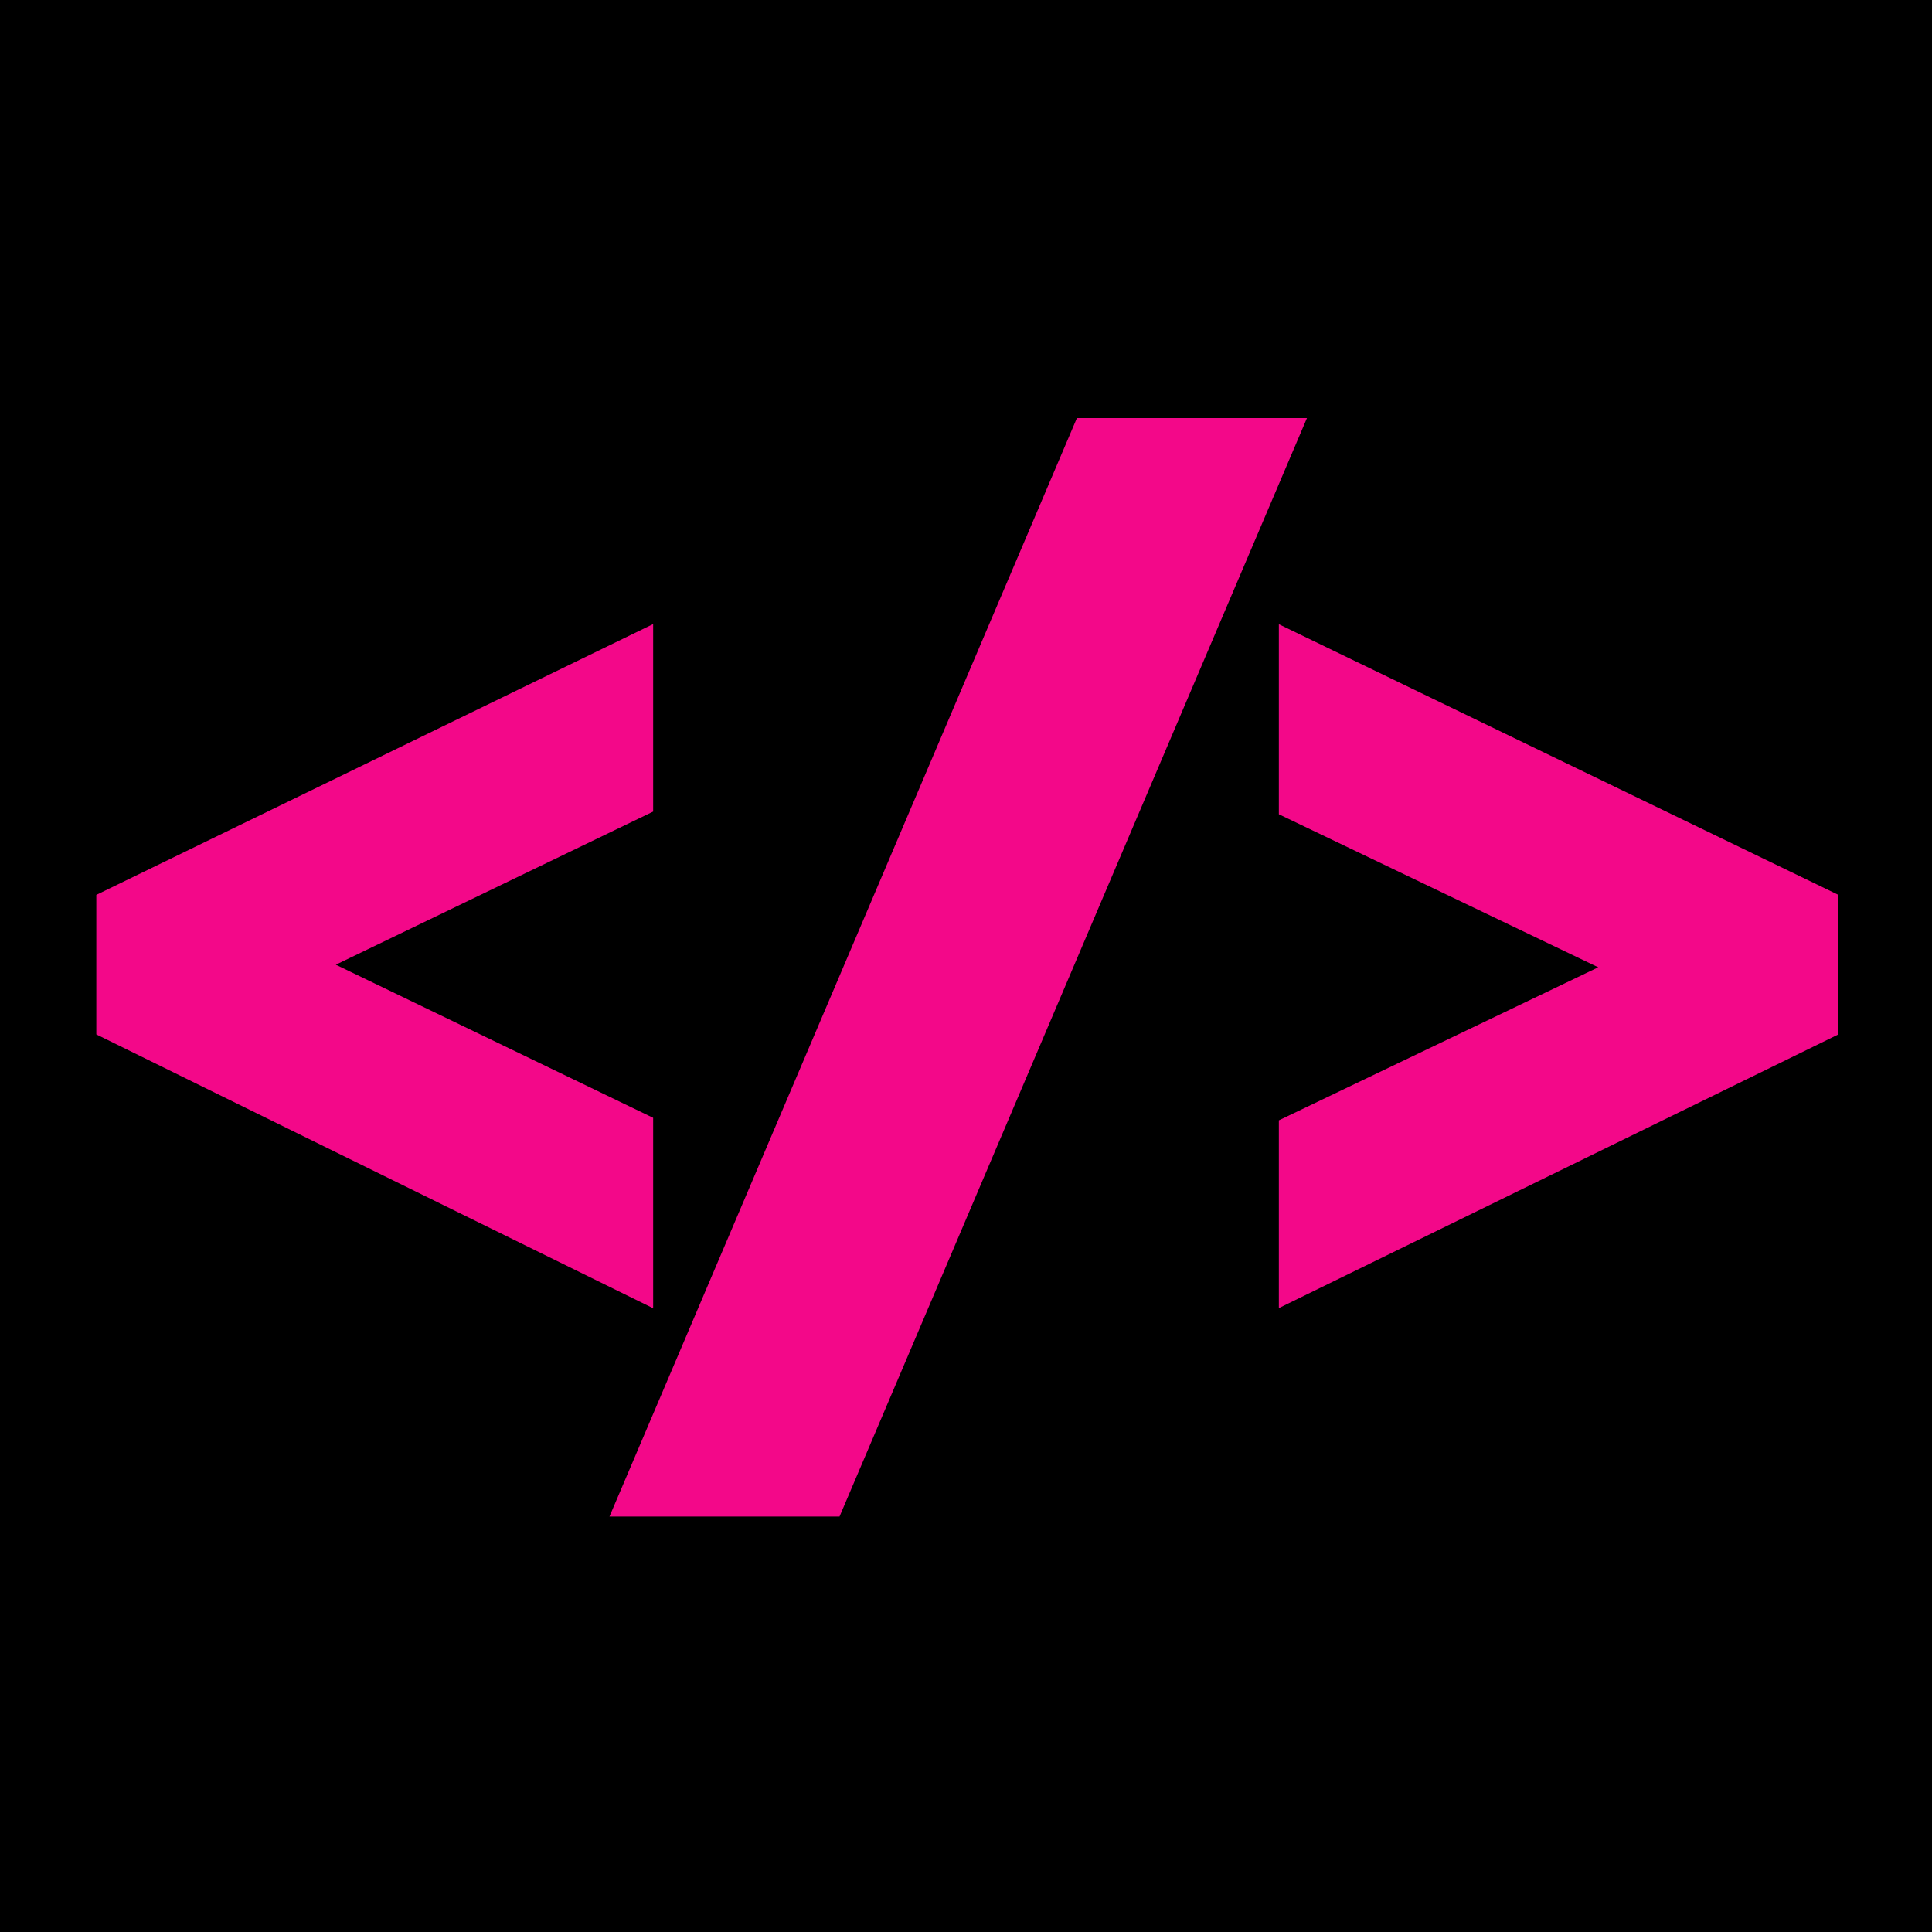 <?xml version="1.0" encoding="UTF-8"?>
<!DOCTYPE svg PUBLIC "-//W3C//DTD SVG 1.1//EN" "http://www.w3.org/Graphics/SVG/1.1/DTD/svg11.dtd">
<!-- Creator: CorelDRAW X8 -->
<svg xmlns="http://www.w3.org/2000/svg" xml:space="preserve" width="50px" height="50px" version="1.1" style="shape-rendering:geometricPrecision; text-rendering:geometricPrecision; image-rendering:optimizeQuality; fill-rule:evenodd; clip-rule:evenodd"
viewBox="0 0 745 745"
 xmlns:xlink="http://www.w3.org/1999/xlink">
 <defs>
  <style type="text/css">
   <![CDATA[
    .str0 {stroke:#F30889;stroke-width:31.722}
    .str1 {stroke:#F30889;stroke-width:47.583}
    .fil0 {fill:black}
    .fil1 {fill:#F30889;fill-rule:nonzero}
   ]]>
  </style>
 </defs>
 <g id="Capa_x0020_1">
  <rect class="fil0" width="745" height="745"/>
  <polygon class="fil1 str0" points="693,389 509,479 509,442 653,373 509,304 509,266 693,355 "/>
  <polygon class="fil1 str1" points="308,561 271,561 431,185 468,185 "/>
  <polygon class="fil1 str0" points="53,355 236,266 236,303 93,372 236,441 236,479 53,389 "/>
 </g>
</svg>
